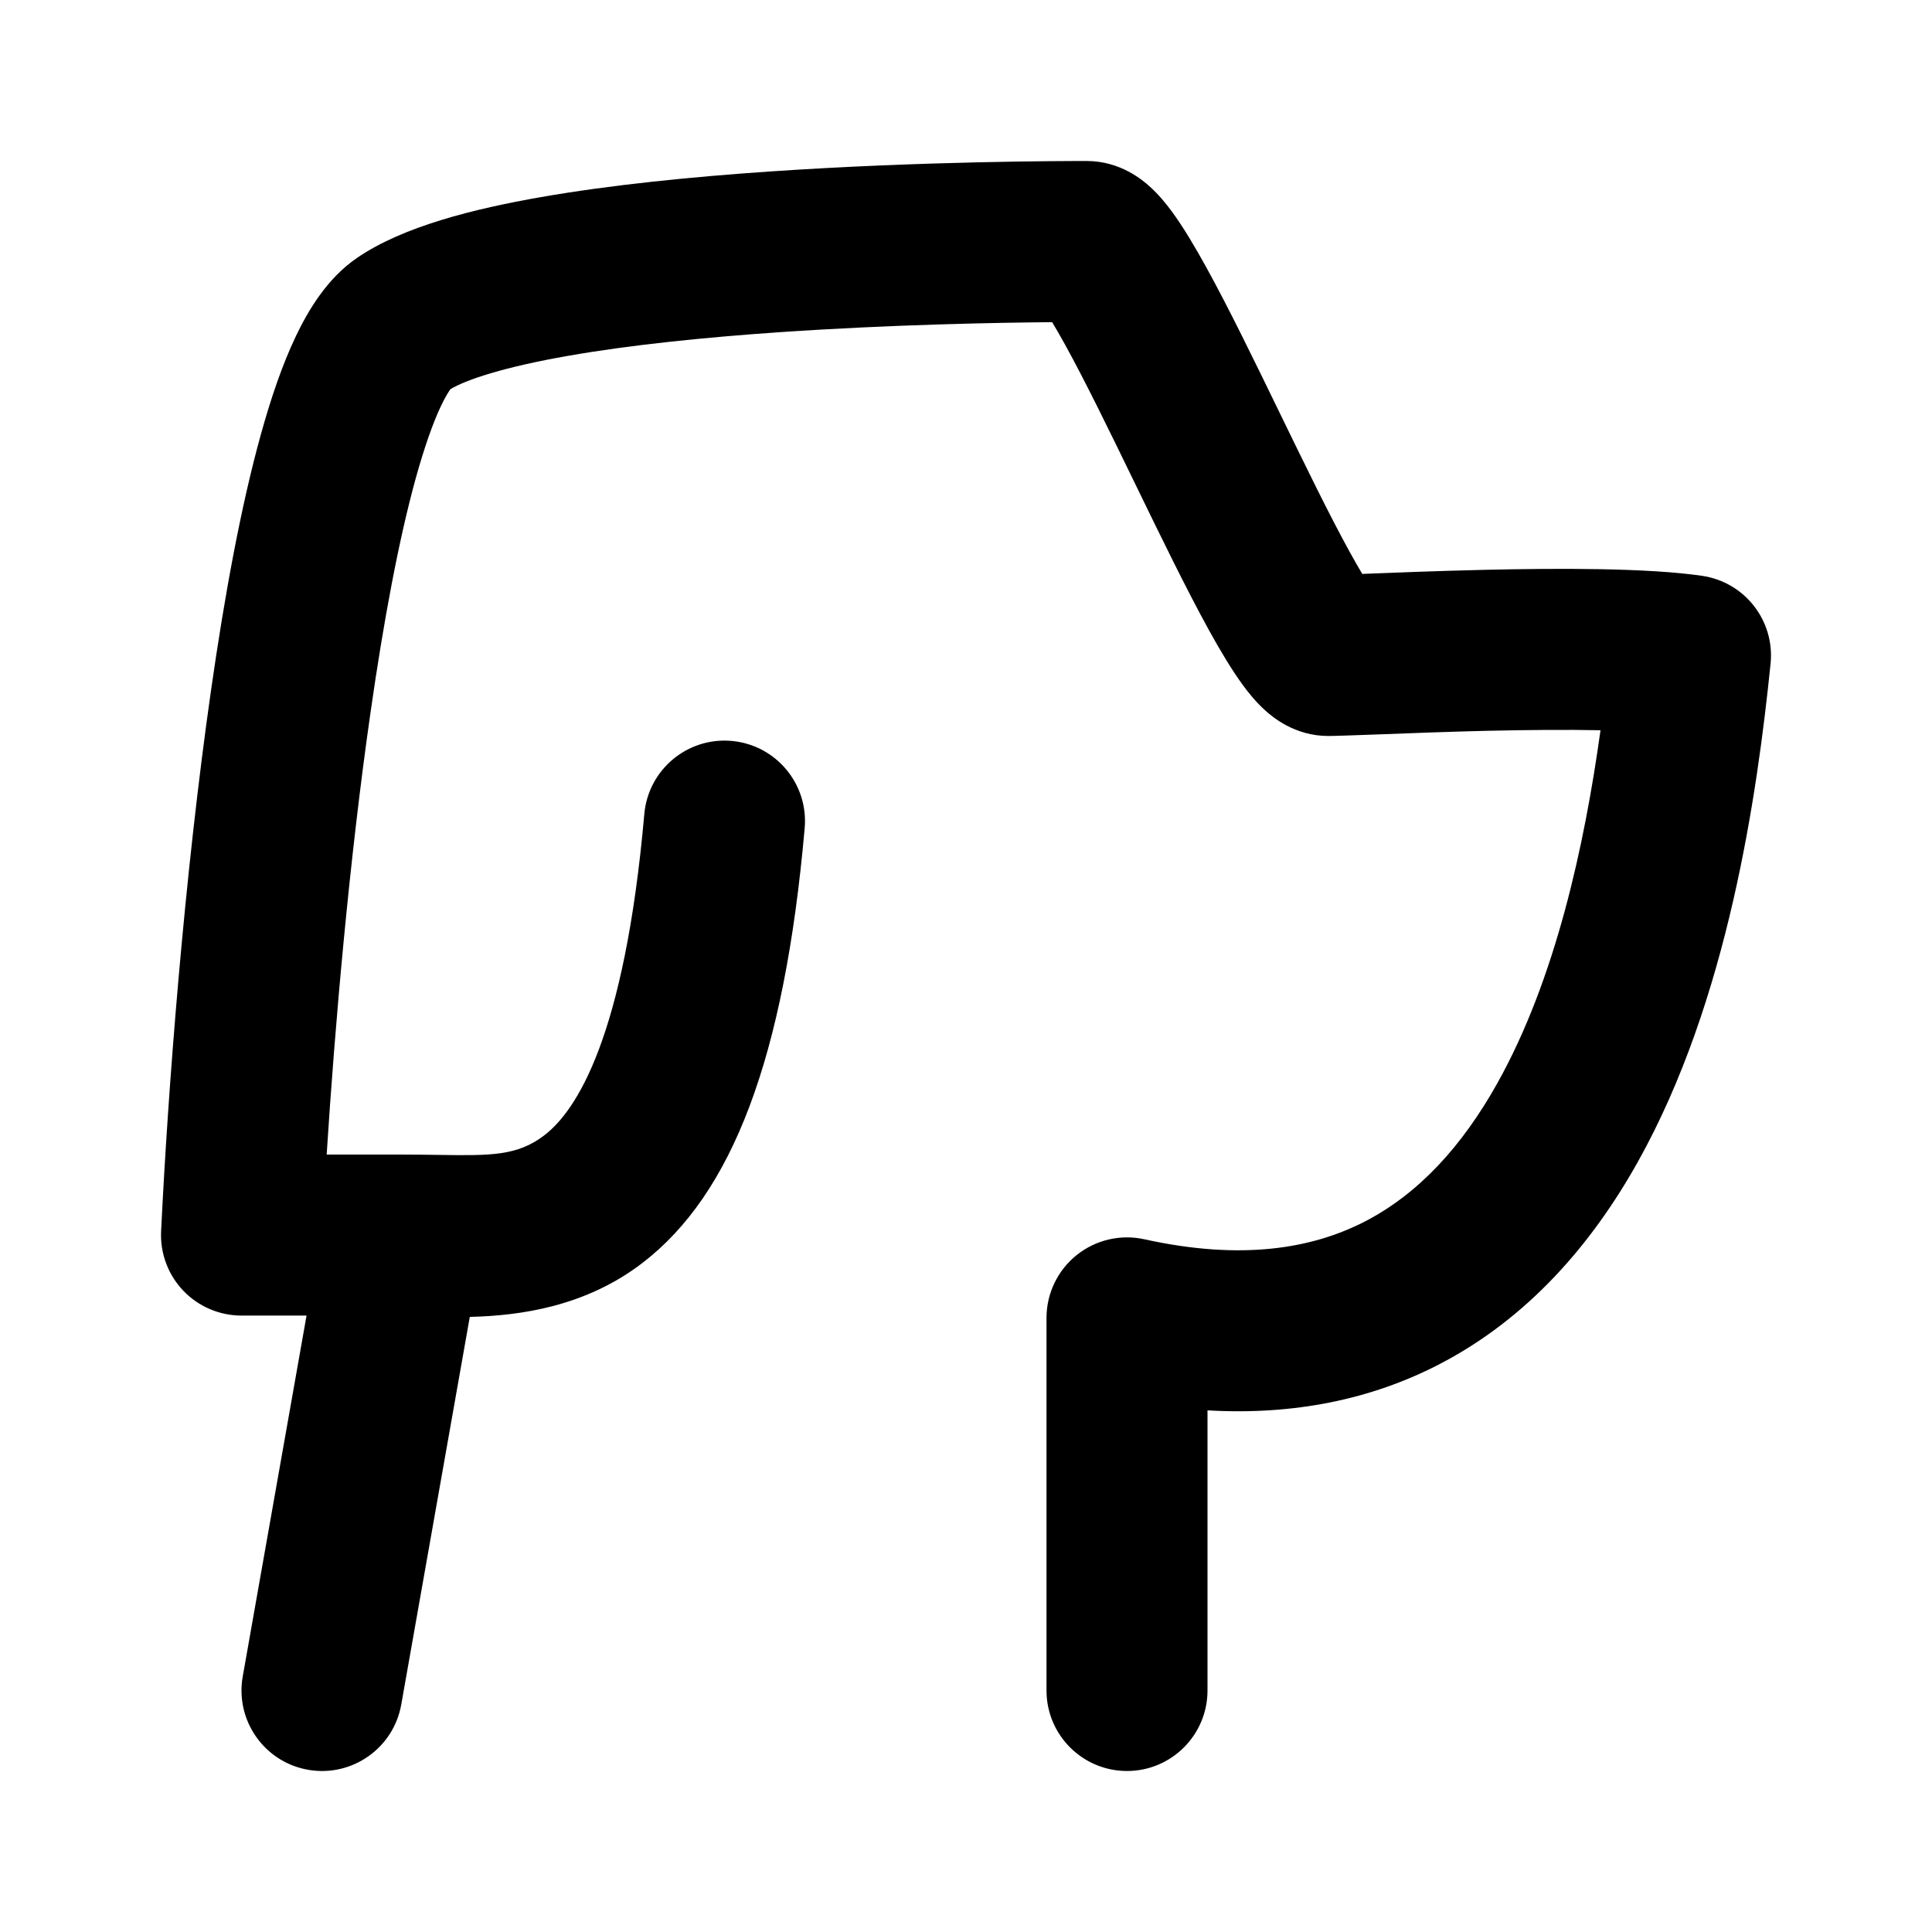 <svg width="36" height="36" viewBox="0 0 36 36" fill="none" xmlns="http://www.w3.org/2000/svg">
    <path fill-rule="evenodd" clip-rule="evenodd"
        d="M8.394 7.251C8.374 7.279 8.311 7.367 8.219 7.56C8.072 7.869 7.914 8.313 7.752 8.893C7.431 10.05 7.147 11.578 6.904 13.276C6.51 16.021 6.241 19.095 6.087 21.514H7.5C7.747 21.514 7.97 21.517 8.172 21.52C9.144 21.534 9.641 21.541 10.146 21.152C10.736 20.697 11.636 19.349 12.006 15.168C12.079 14.343 12.807 13.733 13.632 13.806C14.457 13.879 15.067 14.607 14.994 15.432C14.614 19.737 13.639 22.246 11.979 23.527C10.922 24.342 9.704 24.517 8.754 24.538L7.477 31.761C7.333 32.577 6.555 33.121 5.739 32.977C4.923 32.833 4.379 32.055 4.523 31.239L5.712 24.514H4.5C4.09 24.514 3.697 24.346 3.414 24.049C3.131 23.752 2.982 23.351 3.002 22.942C3.128 20.34 3.431 16.357 3.934 12.85C4.184 11.102 4.49 9.429 4.862 8.091C5.047 7.424 5.259 6.798 5.51 6.271C5.739 5.79 6.091 5.19 6.652 4.806C7.512 4.216 8.844 3.889 10.078 3.673C11.393 3.443 12.905 3.294 14.335 3.196C17.199 3 19.864 3 20.249 3H20.25C20.882 3 21.299 3.365 21.414 3.467C21.59 3.623 21.732 3.8 21.836 3.942C22.051 4.234 22.27 4.605 22.478 4.982C22.895 5.738 23.377 6.73 23.836 7.674L23.849 7.701C24.324 8.678 24.774 9.603 25.15 10.285C25.238 10.445 25.316 10.581 25.384 10.694C25.419 10.693 25.454 10.691 25.49 10.69C26.018 10.669 26.771 10.639 27.659 10.618C29.028 10.587 30.695 10.58 31.718 10.73C32.512 10.847 33.074 11.568 32.992 12.367C32.741 14.819 32.198 18.644 30.522 21.644C29.67 23.169 28.477 24.568 26.8 25.431C25.551 26.073 24.118 26.374 22.5 26.28V31.5C22.5 32.328 21.828 33 21 33C20.172 33 19.5 32.328 19.5 31.5V24.557C19.5 24.103 19.706 23.673 20.06 23.388C20.415 23.103 20.879 22.994 21.323 23.092C23.14 23.493 24.449 23.266 25.428 22.763C26.429 22.248 27.243 21.362 27.903 20.18C28.982 18.249 29.523 15.768 29.823 13.607C29.189 13.594 28.46 13.601 27.728 13.617C27.002 13.634 26.246 13.663 25.669 13.685C25.222 13.701 24.882 13.714 24.75 13.714C24.118 13.714 23.701 13.35 23.586 13.247C23.41 13.091 23.268 12.914 23.164 12.772C22.949 12.48 22.73 12.11 22.522 11.733C22.105 10.976 21.623 9.984 21.164 9.04L21.151 9.013C20.676 8.036 20.226 7.111 19.85 6.429C19.757 6.26 19.675 6.119 19.605 6.003C18.598 6.012 16.619 6.047 14.54 6.189C13.158 6.284 11.763 6.424 10.594 6.629C9.409 6.835 8.692 7.072 8.394 7.251Z"
        fill="currentColor" />
</svg>